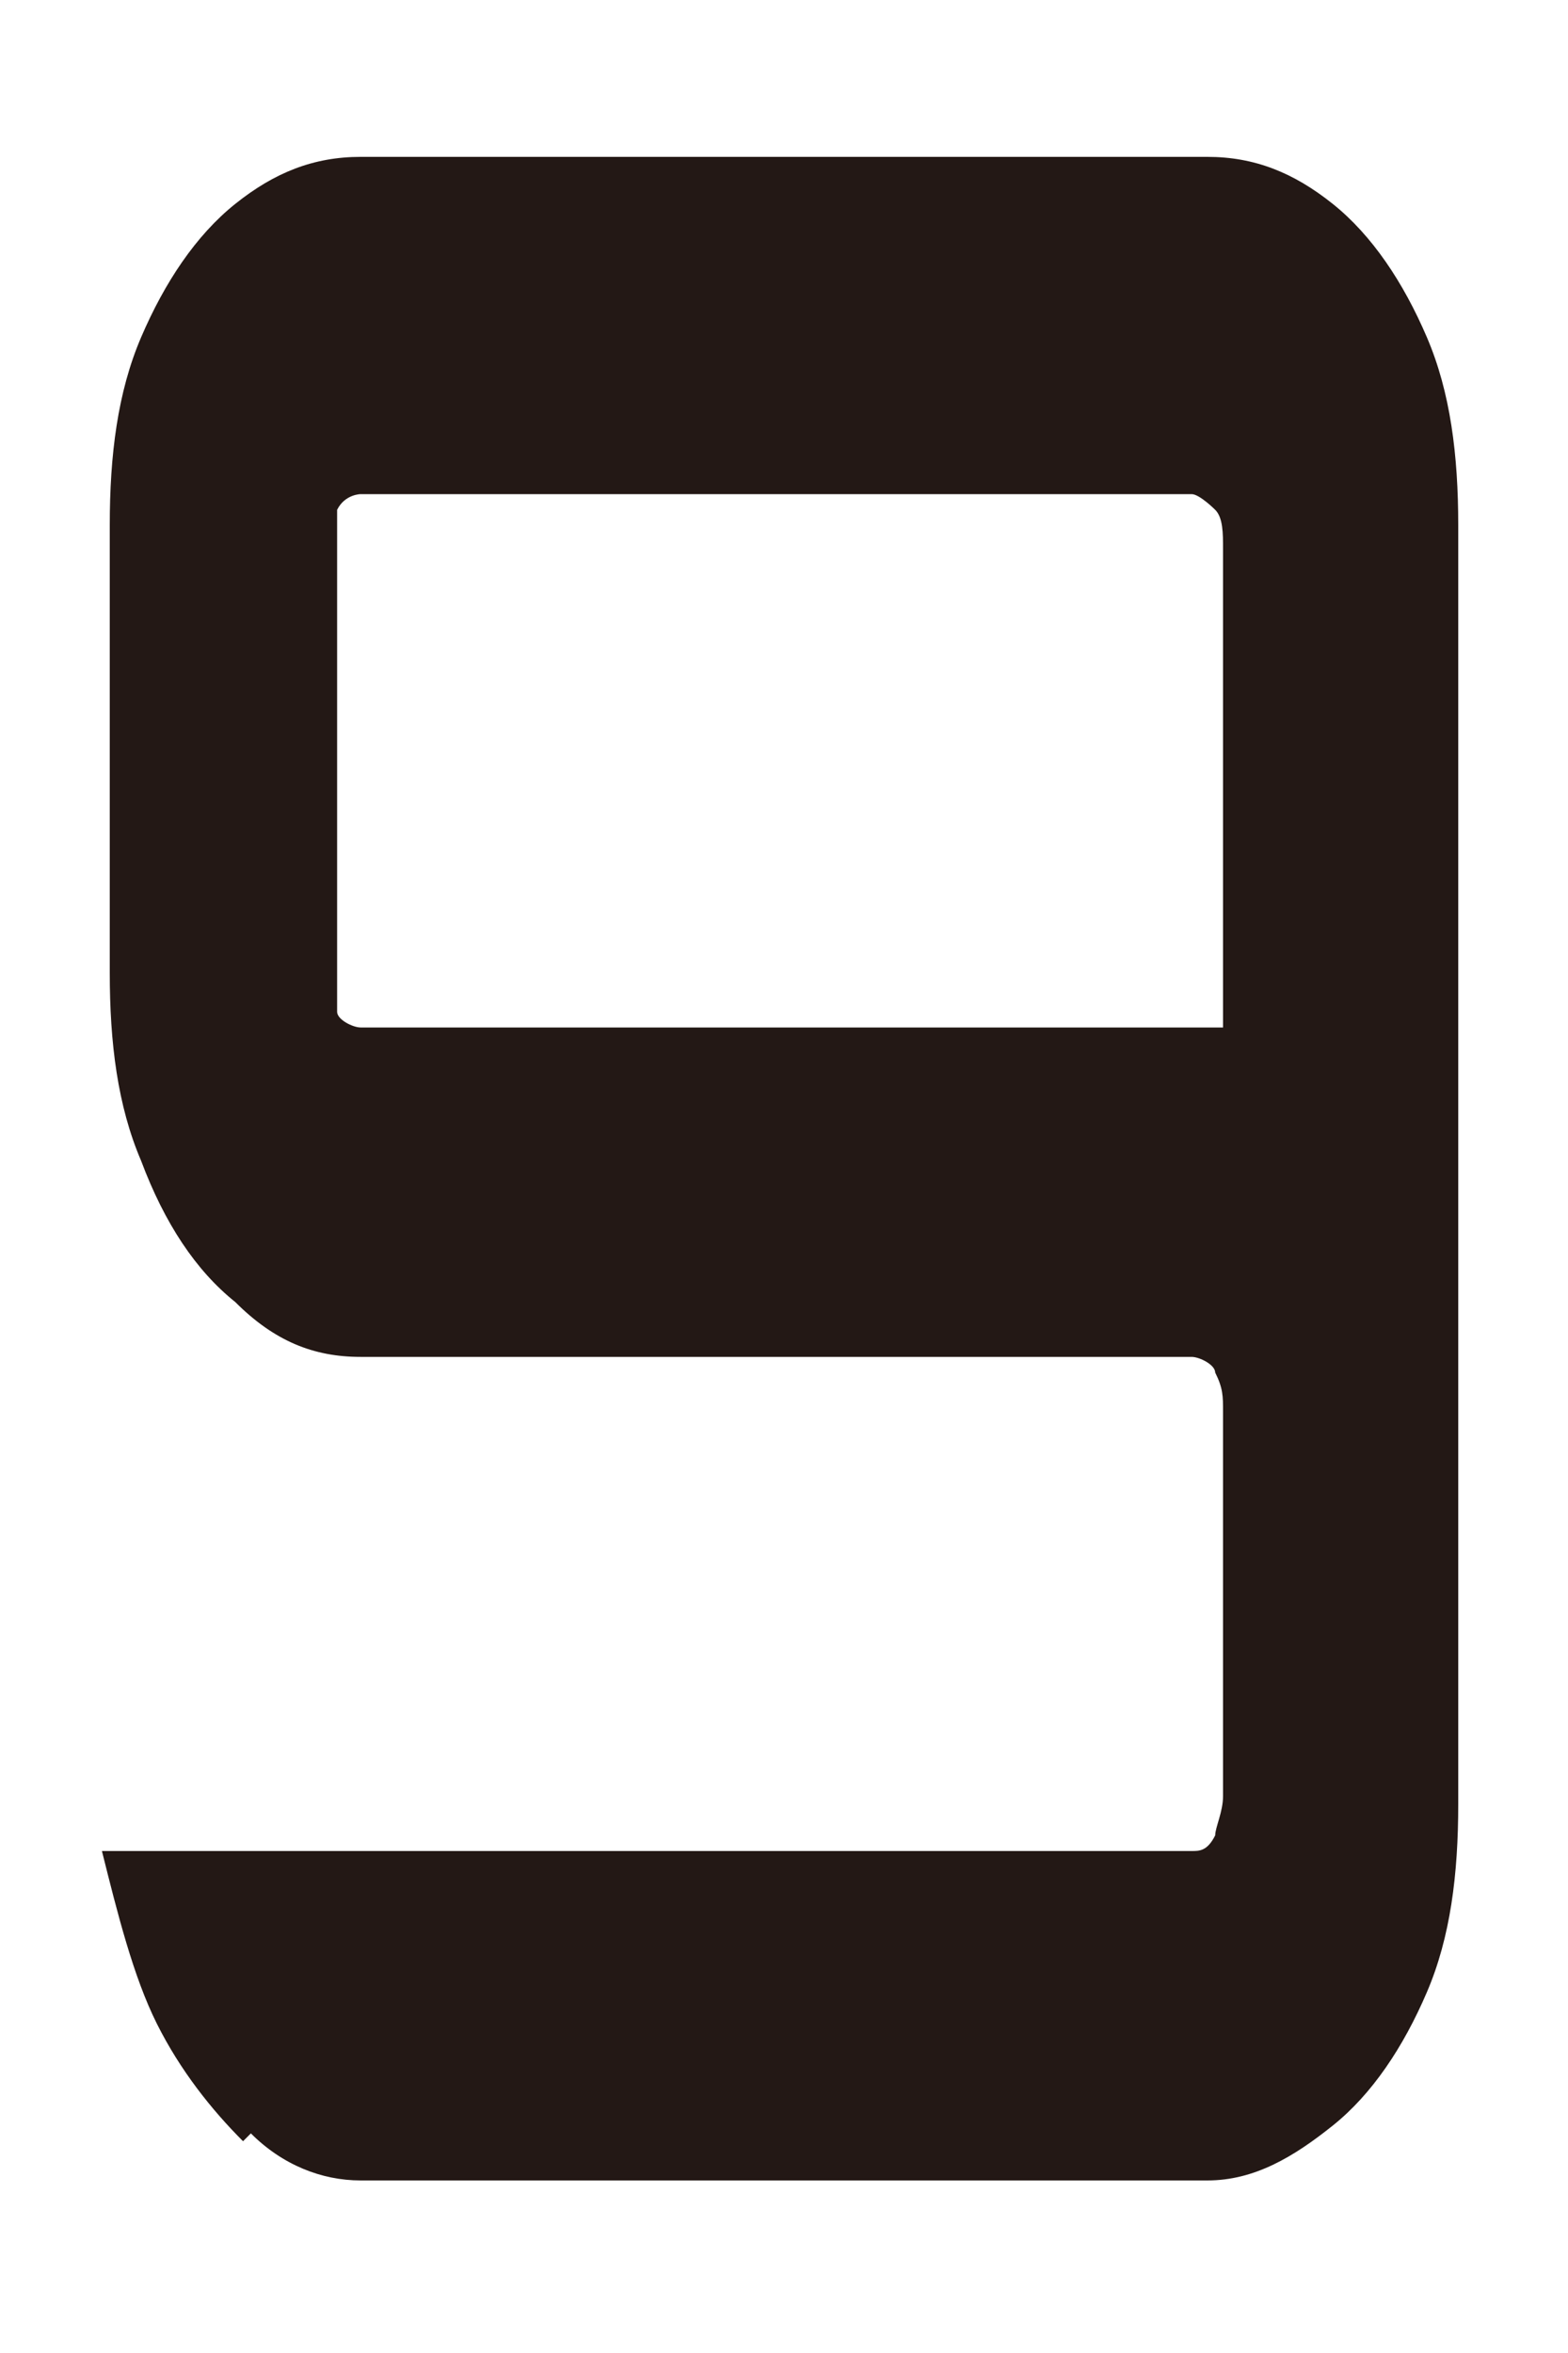 <?xml version="1.0" encoding="UTF-8"?>
<svg id="_レイヤー_1" data-name="レイヤー 1" xmlns="http://www.w3.org/2000/svg" width="20" height="30" version="1.1" viewBox="0 0 20 30" fill="#231815">
  <defs>
    <style>
      .cls-1 {
        stroke-width: 0px;
      }
    </style>
  </defs>
  <g id="_9" data-name=" 9">
    <path class="cls-1" d="M3.1,27.3c-.4-.4-.8-.9-1.1-1.5s-.5-1.4-.7-2.2h13.9c.1,0,.2,0,.3-.2,0-.1.1-.3.1-.5v-4.9c0-.2,0-.3-.1-.5,0-.1-.2-.2-.3-.2H4.6c-.6,0-1.1-.2-1.6-.7-.5-.4-.9-1-1.2-1.8-.3-.7-.4-1.5-.4-2.4v-5.7c0-.9.1-1.7.4-2.4.3-.7.7-1.3,1.2-1.7s1-.6,1.6-.6h10.8c.6,0,1.1.2,1.6.6s.9,1,1.2,1.7c.3.7.4,1.5.4,2.4v16.3c0,.9-.1,1.7-.4,2.4-.3.7-.7,1.3-1.2,1.7-.5.4-1,.7-1.6.7H4.6c-.5,0-1-.2-1.4-.6h0ZM4.6,13.1h11v-6.1c0-.2,0-.4-.1-.5,0,0-.2-.2-.3-.2H4.6c0,0-.2,0-.3.2,0,0,0,.3,0,.5v5.4c0,.2,0,.4,0,.5,0,.1.2.2.3.2Z"/>
  </g>
</svg>